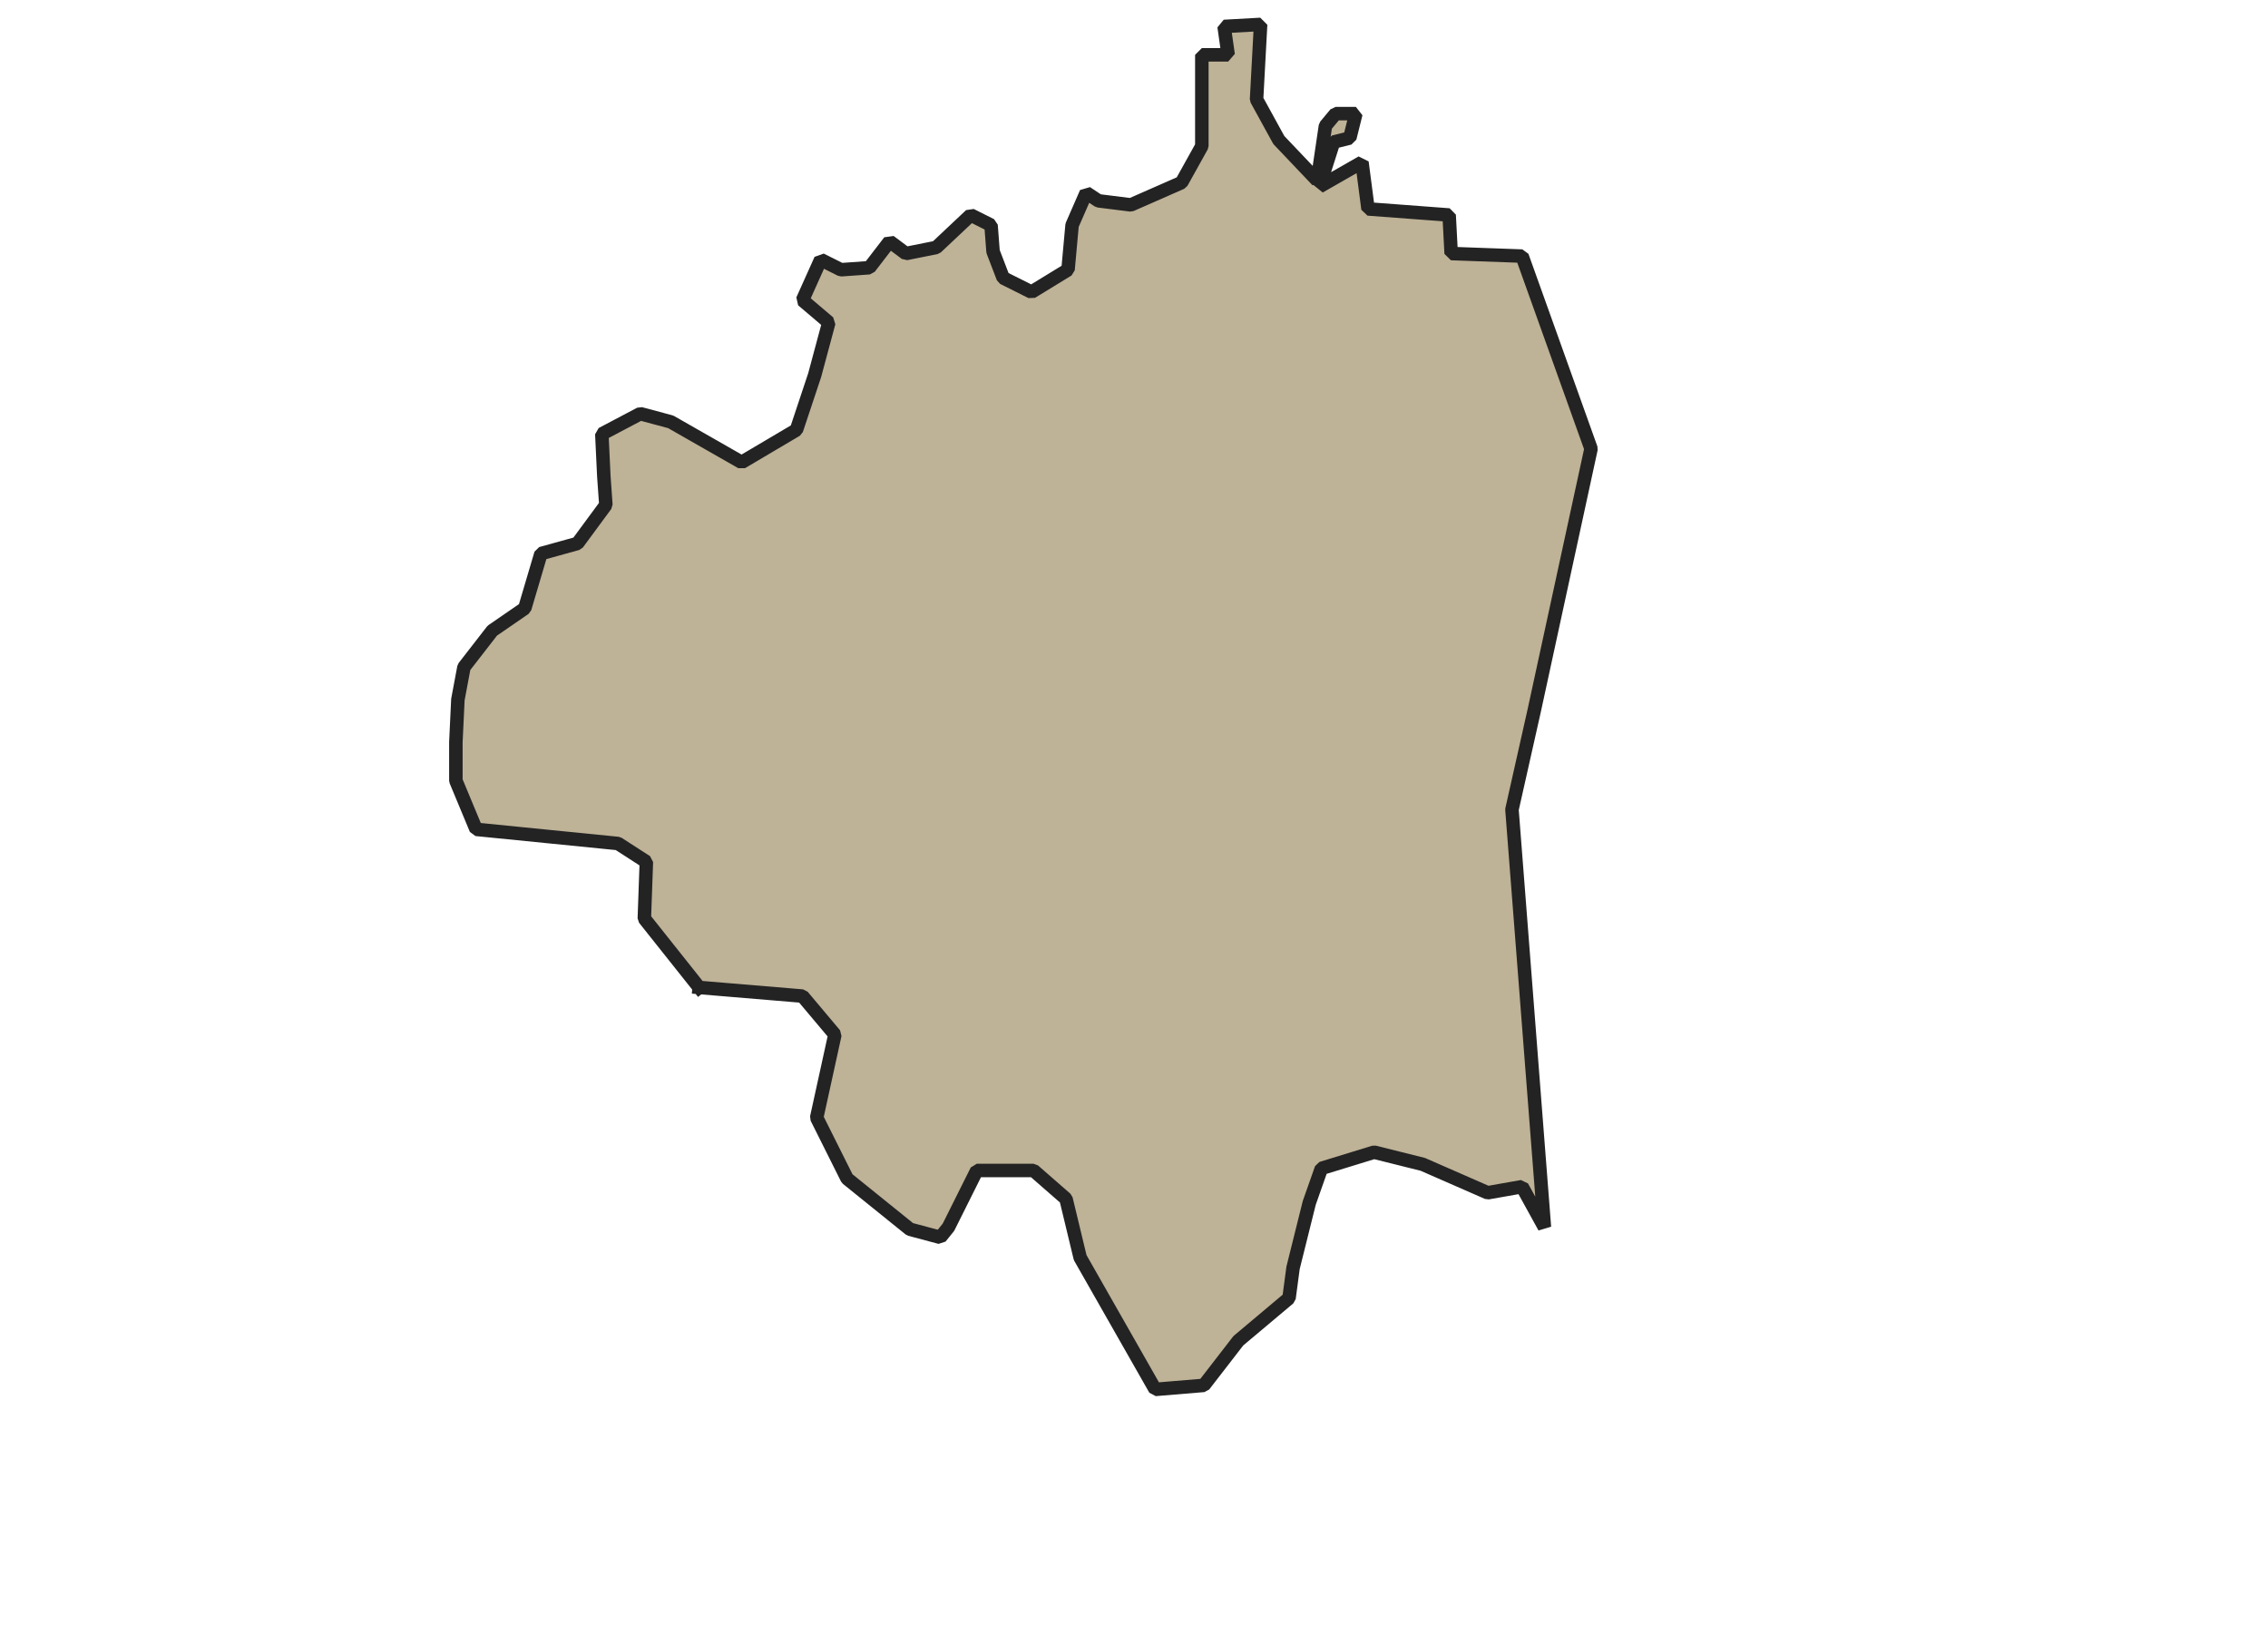 <svg xmlns="http://www.w3.org/2000/svg" version="1.2" baseProfile="tiny" xmlns:inkscape="http://www.inkscape.org/namespaces/inkscape" width="315.045mm" viewBox="2753.49 3738.96 208.23 242.26" height="227.076mm" xmlns:xlink="http://www.w3.org/1999/xlink" xmlns:cc="http://creativecommons.org/ns#">
<g inkscape:groupmode="layer" stroke-width="1" stroke-linejoin="bevel" stroke-linecap="square" inkscape:label="Map 1: fid_81" fill="none" stroke="black" id="Map 1: fid_81" fill-rule="evenodd">
  <g stroke-width="1" stroke-linejoin="bevel" font-weight="400" stroke-linecap="square" font-size="83.333" font-style="normal" fill="none" stroke-opacity="1" transform="matrix(1,0,0,1,0,0)" font-family="Noto Sans" stroke="#000000"/>
  <g stroke-width="1" stroke-linejoin="bevel" font-weight="400" stroke-linecap="square" font-size="83.333" font-style="normal" fill="none" stroke-opacity="1" transform="matrix(1,0,0,1,0,0)" font-family="Noto Sans" stroke="#000000"/>
  <g stroke-width="1" stroke-linejoin="bevel" font-weight="400" stroke-linecap="square" font-size="83.333" font-style="normal" fill="none" stroke-opacity="1" transform="matrix(23.618,0,0,23.618,23.618,23.618)" font-family="Noto Sans" stroke="#000000"/>
  <g stroke-width="1" stroke-linejoin="bevel" font-weight="400" stroke-linecap="square" font-size="83.333" font-style="normal" fill="none" stroke-opacity="1" transform="matrix(23.618,0,0,23.618,23.618,23.618)" font-family="Noto Sans" stroke="#000000"/>
  <g fill-opacity="0" font-weight="400" font-size="83.333" font-style="normal" fill="#000000" transform="matrix(1,0,0,1,23.618,23.618)" font-family="Noto Sans" stroke="none">
   <rect y="0" width="7395" height="5318" x="0"/>
  </g>
  <g stroke-width="1" stroke-linejoin="bevel" font-weight="400" stroke-linecap="square" font-size="83.333" font-style="normal" fill="none" stroke-opacity="1" transform="matrix(1,0,0,1,23.618,23.618)" font-family="Noto Sans" stroke="#000000"/>
  <g fill-opacity="1" stroke-width="2" stroke-linejoin="bevel" font-weight="400" stroke-linecap="square" font-size="83.333" font-style="normal" fill="#beb297" stroke-opacity="1" transform="matrix(1,0,0,1,23.618,23.618)" font-family="Noto Sans" stroke="#232323">
   <path d="M2769.54,3861.66 L2784.86,3862.94 L2789.66,3868.65 L2786.96,3880.96 L2791.47,3889.98 L2800.78,3897.49 L2805.28,3898.69 L2806.49,3897.19 L2810.69,3888.78 L2819.1,3888.78 L2823.91,3892.98 L2826.01,3901.69 L2837.13,3921.22 L2844.34,3920.62 L2849.45,3914.01 L2856.96,3907.7 L2857.56,3903.2 L2859.96,3893.58 L2861.76,3888.47 L2869.57,3886.07 L2876.78,3887.87 L2886.4,3892.08 L2891.5,3891.18 L2894.81,3897.19 L2890,3835.3 L2893.31,3820.58 L2901.72,3781.83 L2891.5,3753.29 L2880.99,3752.91 L2880.69,3747.2 L2868.67,3746.3 L2867.77,3739.39 L2861.46,3743 L2863.57,3736.39 L2865.97,3735.79 L2866.87,3732.18 L2863.87,3732.18 L2862.36,3733.99 L2861.16,3742.1 L2855.45,3736.09 L2852.15,3730.08 L2852.75,3718.96 L2847.34,3719.26 L2847.94,3723.47 L2844.04,3723.47 L2844.04,3736.99 L2841.03,3742.4 L2833.52,3745.7 L2828.72,3745.1 L2826.91,3743.9 L2824.81,3748.71 L2824.21,3755.31 L2818.8,3758.62 L2814.6,3756.52 L2813.1,3752.61 L2812.8,3748.71 L2809.79,3747.2 L2804.68,3752.01 L2800.18,3752.91 L2797.77,3751.11 L2794.77,3755.01 L2790.56,3755.31 L2787.56,3753.81 L2784.86,3759.82 L2788.76,3763.13 L2786.66,3770.94 L2783.96,3779.05 L2775.84,3783.85 L2765.33,3777.85 L2760.82,3776.64 L2755.12,3779.65 L2755.42,3785.96 L2755.72,3790.16 L2751.51,3795.87 L2746.1,3797.37 L2743.7,3805.48 L2738.89,3808.79 L2734.69,3814.2 L2733.79,3819 L2733.49,3825.31 L2733.49,3831.02 L2736.49,3838.23 L2757.52,3840.33 L2761.72,3843.04 L2761.42,3851.45 L2769.54,3861.66" vector-effect="none" fill-rule="evenodd"/>
  </g>
  <g stroke-width="1" stroke-linejoin="bevel" font-weight="400" stroke-linecap="square" font-size="83.333" font-style="normal" fill="none" stroke-opacity="1" transform="matrix(1,0,0,1,23.618,23.618)" font-family="Noto Sans" stroke="#000000"/>
  <g stroke-width="1" stroke-linejoin="bevel" font-weight="400" stroke-linecap="square" font-size="83.333" font-style="normal" fill="none" stroke-opacity="1" transform="matrix(23.618,0,0,23.618,23.618,23.618)" font-family="Noto Sans" stroke="#000000"/>
  <g stroke-width="1" stroke-linejoin="bevel" font-weight="400" stroke-linecap="square" font-size="83.333" font-style="normal" fill="none" stroke-opacity="1" transform="matrix(23.618,0,0,23.618,23.618,23.618)" font-family="Noto Sans" stroke="#000000"/>
  <g stroke-width="1" stroke-linejoin="bevel" font-weight="400" stroke-linecap="square" font-size="83.333" font-style="normal" fill="none" stroke-opacity="1" transform="matrix(23.618,0,0,23.618,23.618,23.618)" font-family="Noto Sans" stroke="#000000"/>
  <g stroke-width="1" stroke-linejoin="bevel" font-weight="400" stroke-linecap="square" font-size="83.333" font-style="normal" fill="none" stroke-opacity="1" transform="matrix(1,0,0,1,0,0)" font-family="Noto Sans" stroke="#000000"/>
  <g stroke-width="1" stroke-linejoin="bevel" font-weight="400" stroke-linecap="square" font-size="83.333" font-style="normal" fill="none" stroke-opacity="1" transform="matrix(23.618,0,0,23.618,23.618,23.618)" font-family="Noto Sans" stroke="#000000"/>
  <g stroke-width="1" stroke-linejoin="bevel" font-weight="400" stroke-linecap="square" font-size="83.333" font-style="normal" fill="none" stroke-opacity="1" transform="matrix(23.618,0,0,23.618,23.618,23.618)" font-family="Noto Sans" stroke="#000000"/>
  <g stroke-width="1" stroke-linejoin="bevel" font-weight="400" stroke-linecap="square" font-size="83.333" font-style="normal" fill="none" stroke-opacity="1" transform="matrix(1,0,0,1,0,0)" font-family="Noto Sans" stroke="#000000"/>
 </g>
 
</svg>